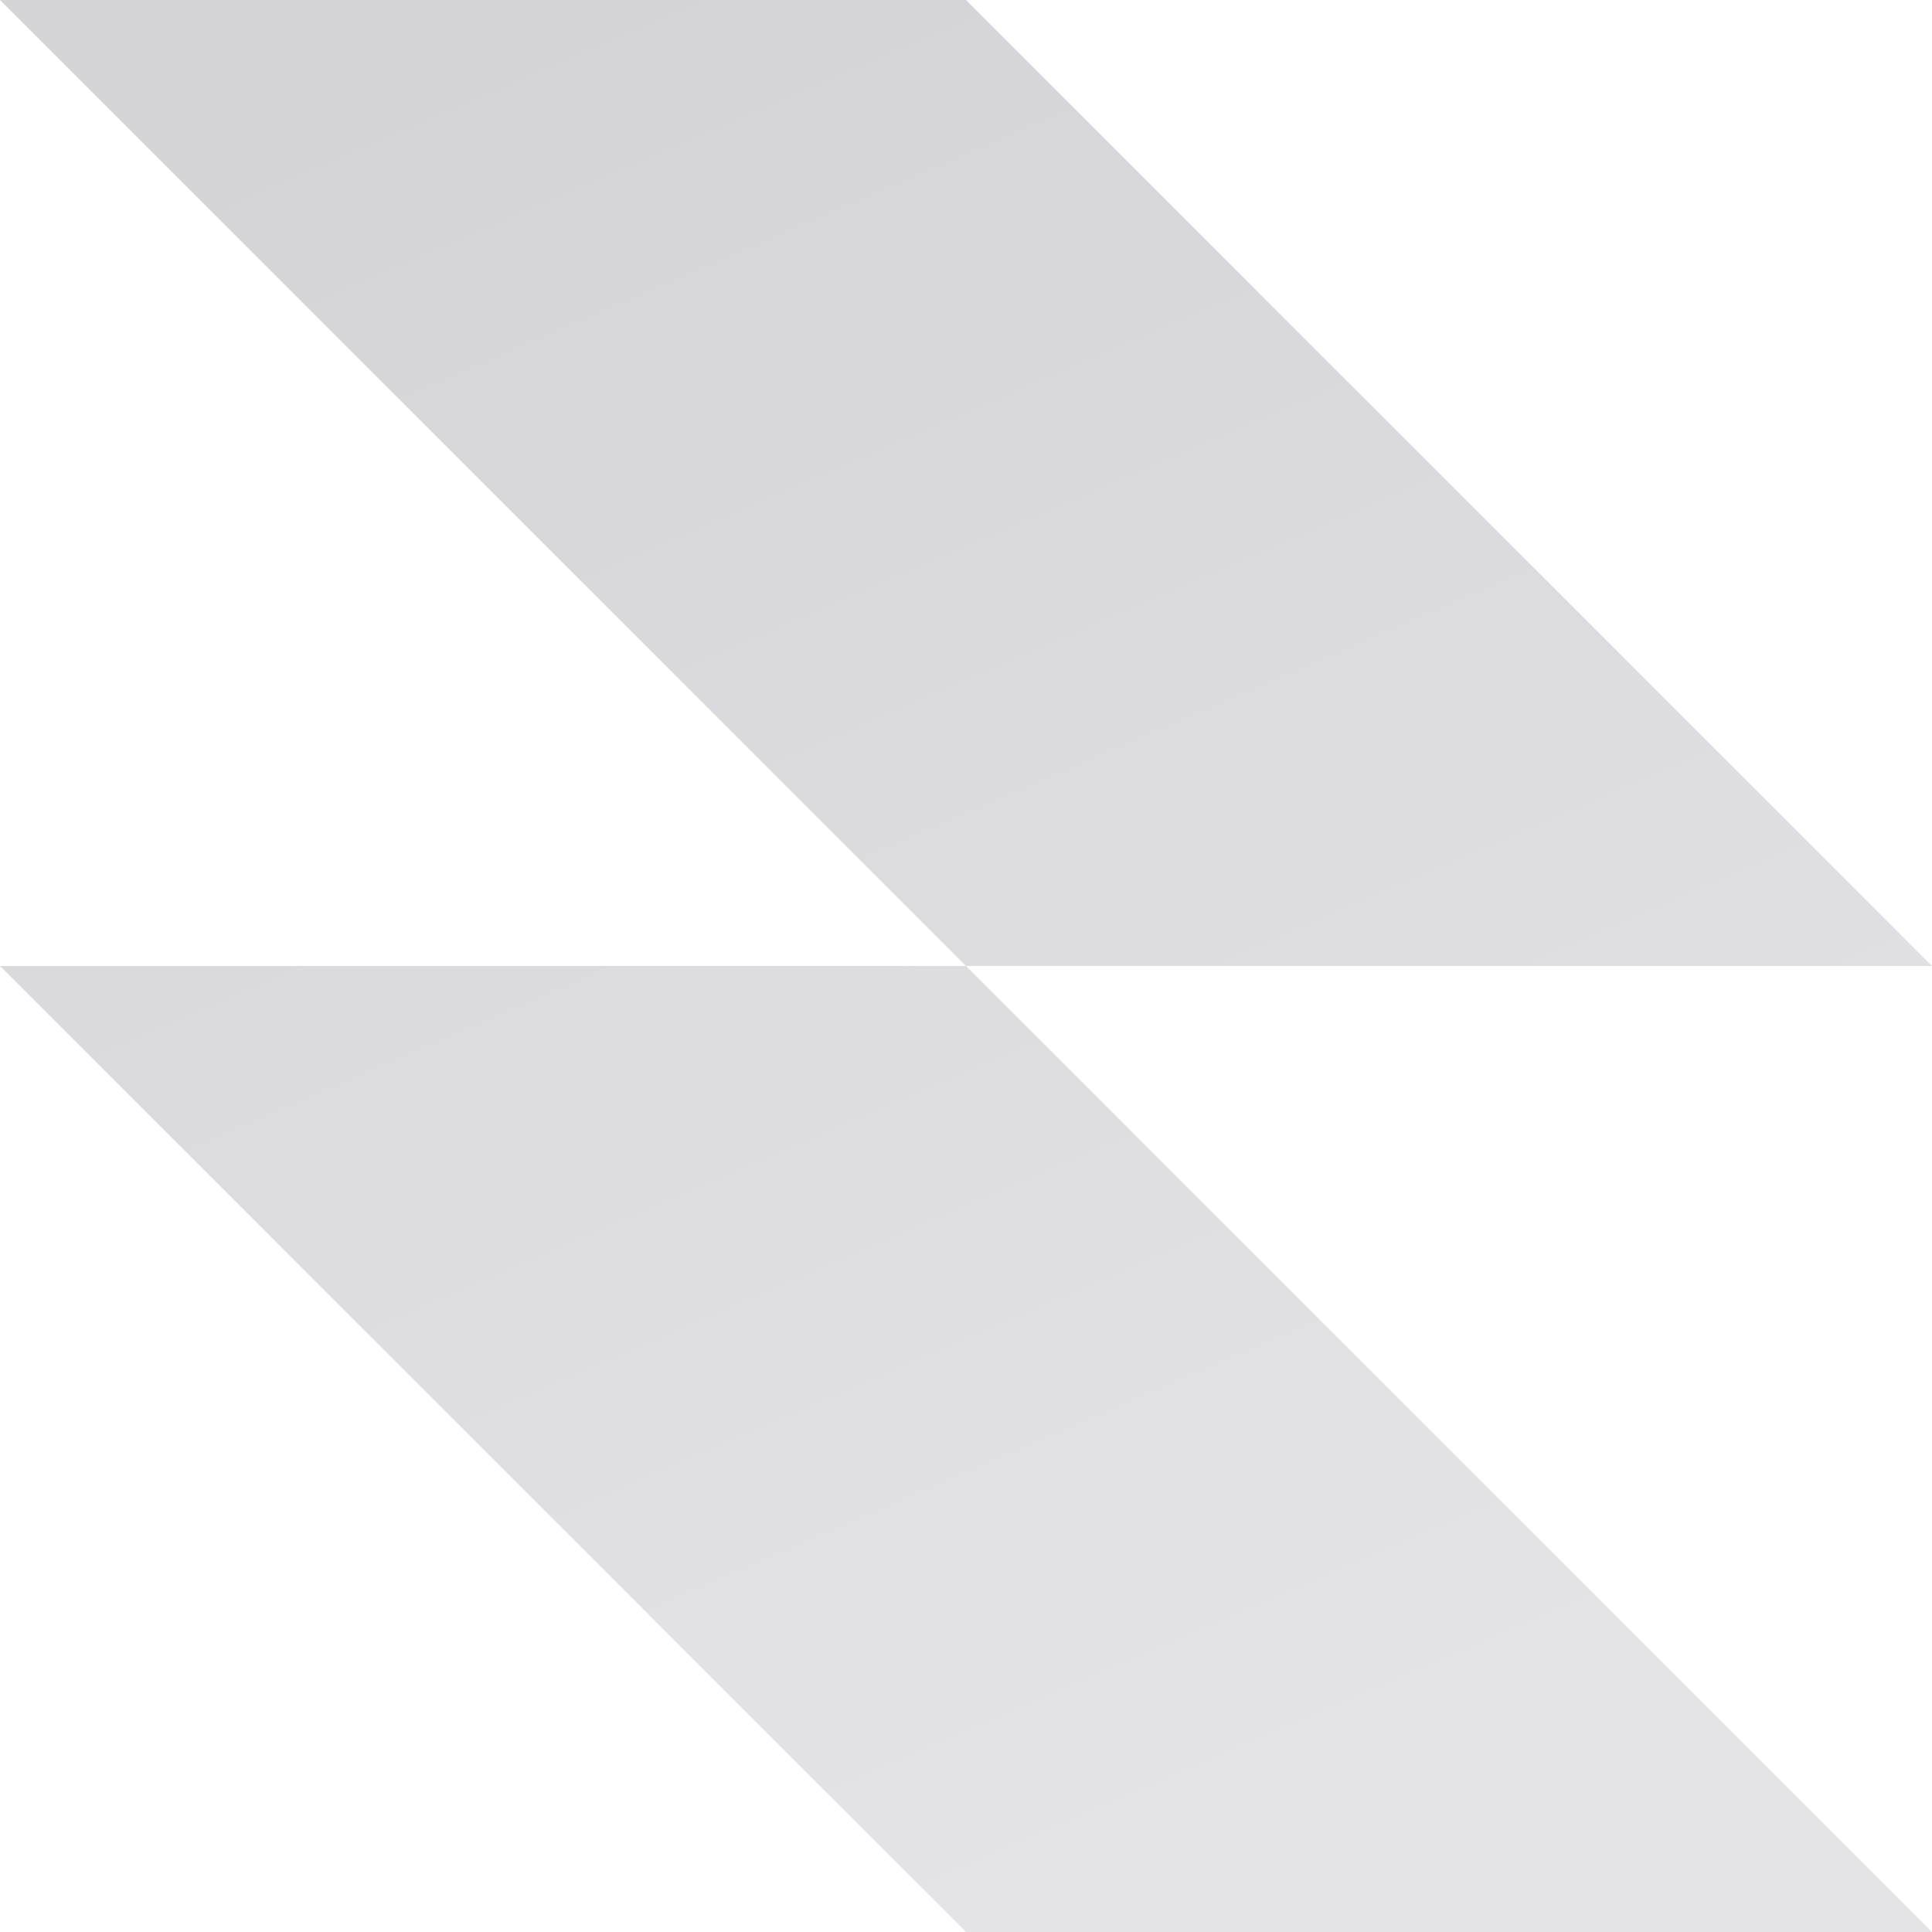<svg width="100%" height="100%" viewBox="0 0 200 200" fill="none"
  xmlns="http://www.w3.org/2000/svg">
  <g clip-path="url(#clip0_238_1296)">
    <path fill-rule="evenodd" clip-rule="evenodd"
      d="M100 0H0L100 100H0L100 200H200L100 100H200L100 0Z"
      fill="url(#paint0_linear_238_1296)" />
  </g>
  <defs>
    <linearGradient id="paint0_linear_238_1296" x1="20.5" y1="16" x2="100"
      y2="200" gradientUnits="userSpaceOnUse">
      <stop stop-color="#d4d4d8" />
      <stop offset="1" stop-color="#e4e4e7" />
    </linearGradient>
    <clipPath id="clip0_238_1296">
      <rect width="200" height="200" fill="white" />
    </clipPath>
  </defs>
</svg>